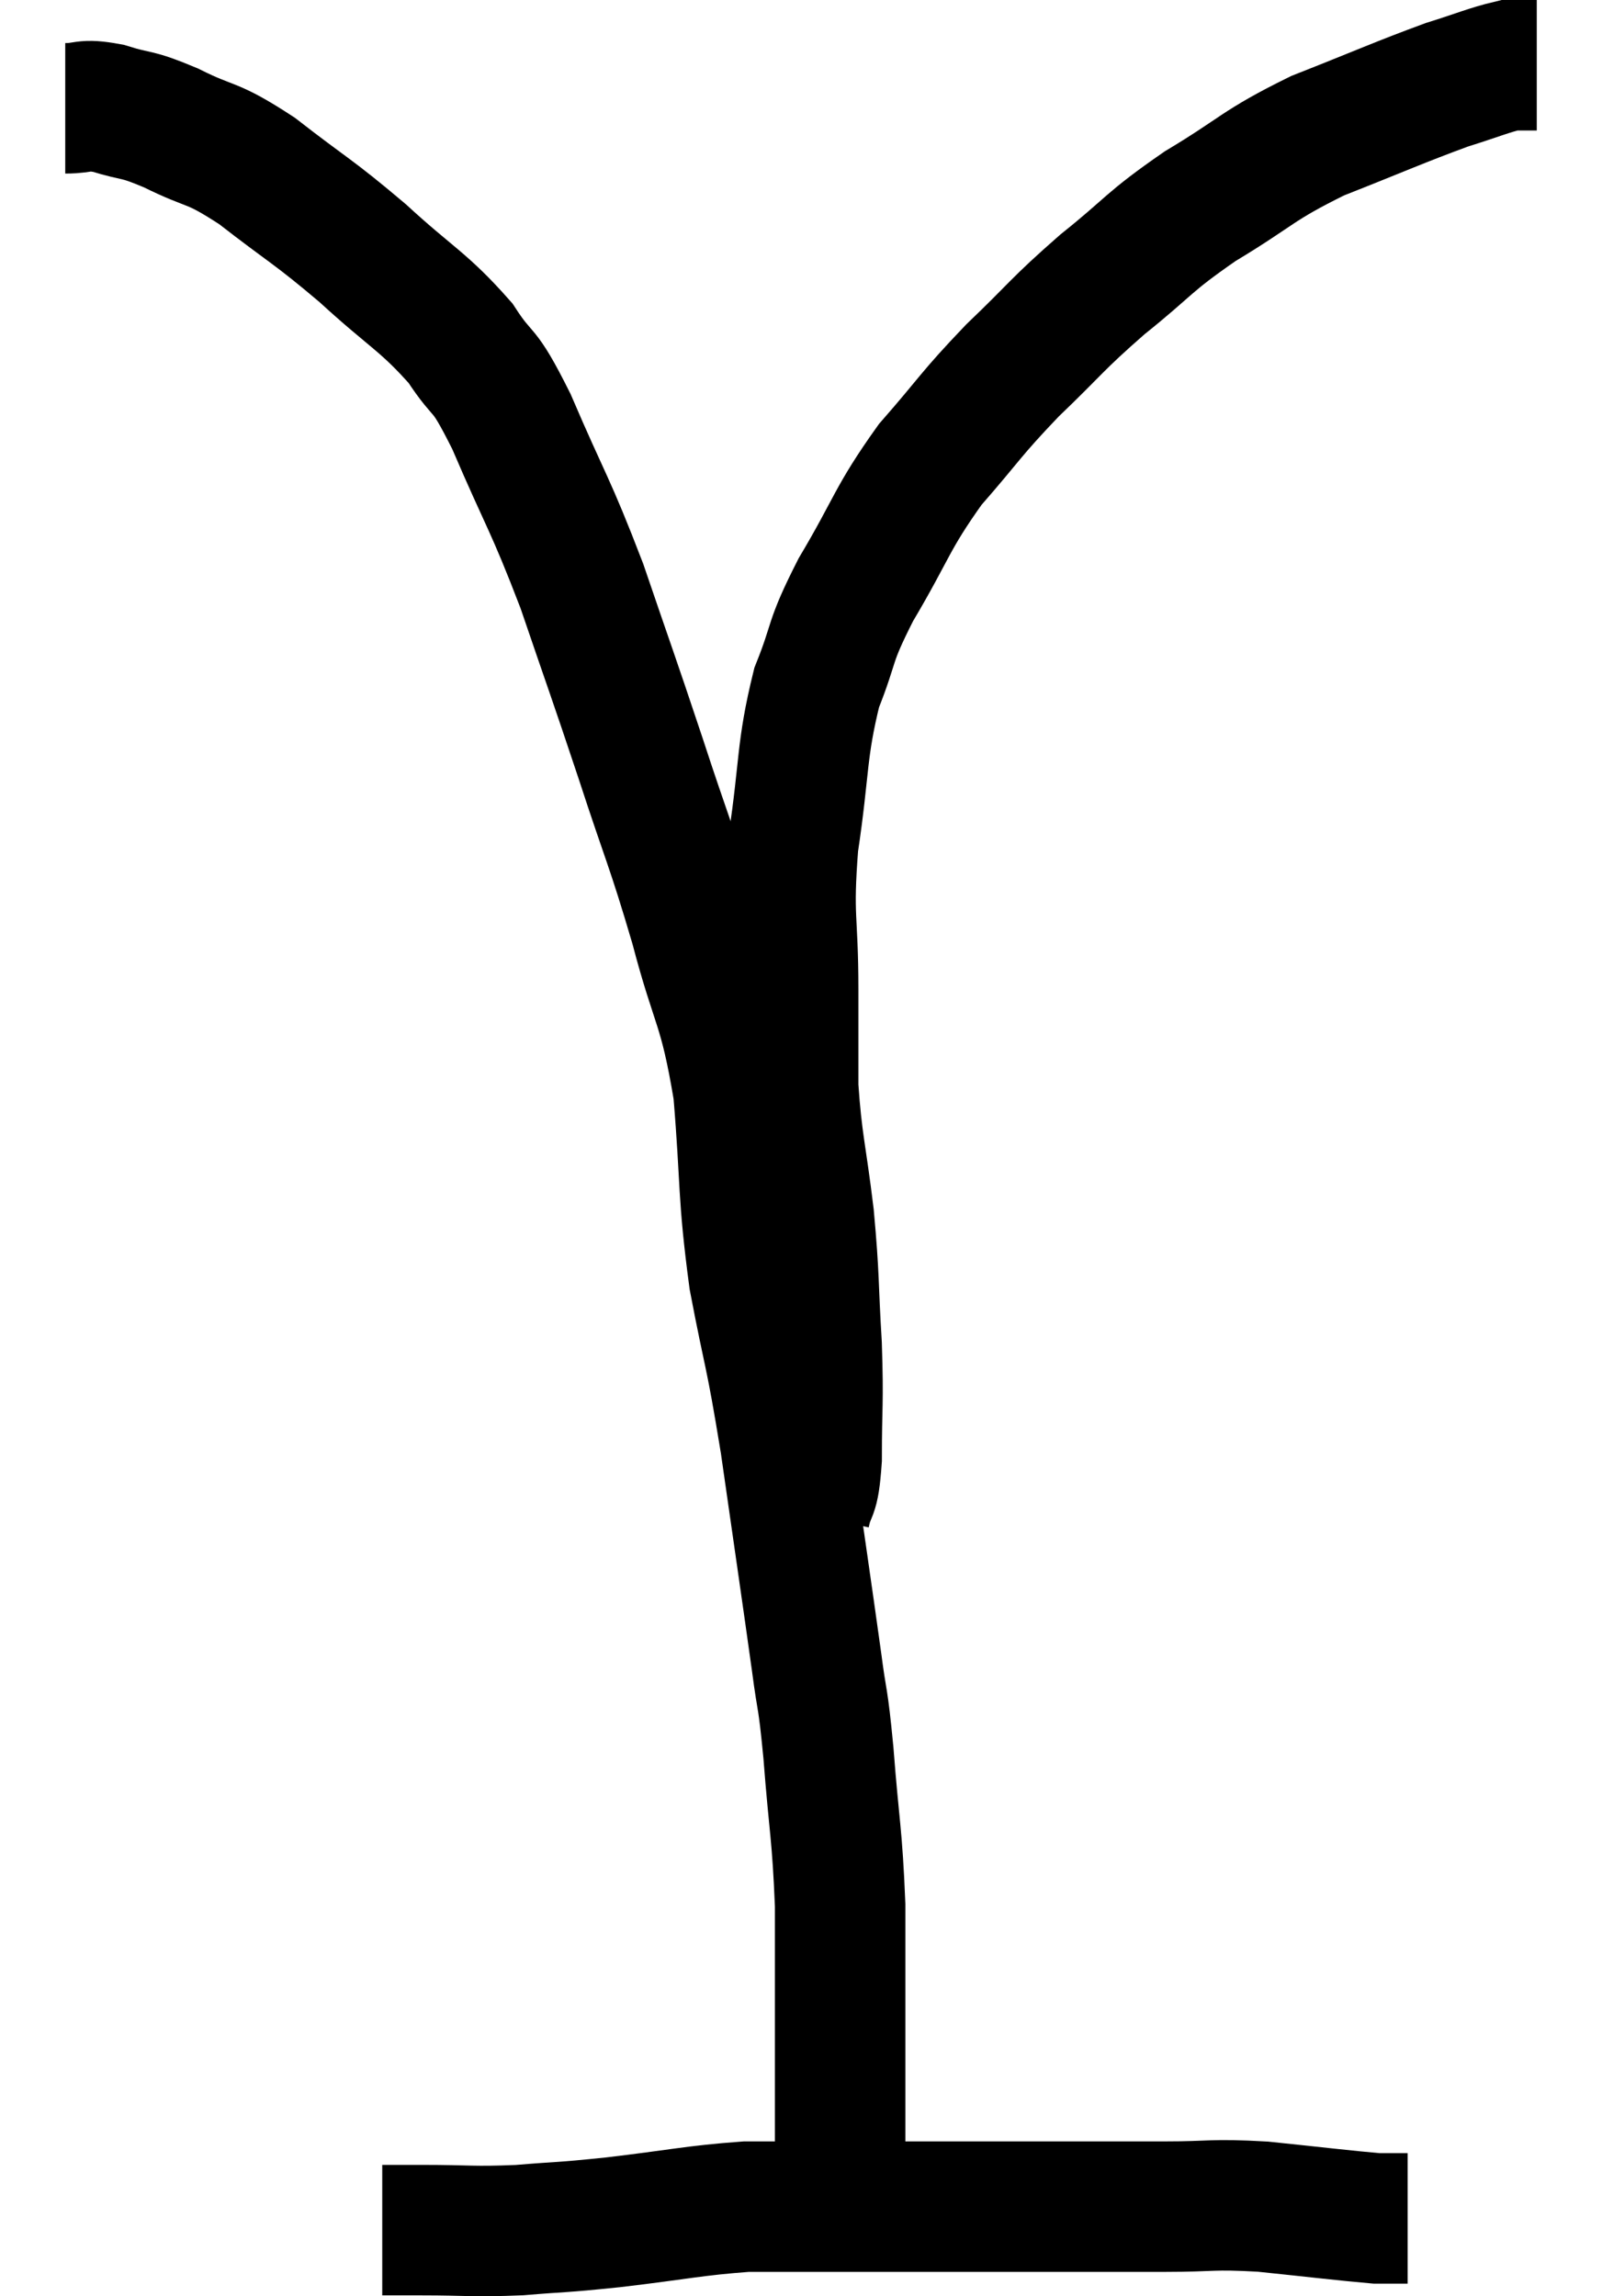 <svg xmlns="http://www.w3.org/2000/svg" viewBox="9.2 4.64 24.56 35.193" width="24.56" height="35.193"><path d="M 10.2 6.3 C 10.53 6.3, 10.455 6.225, 10.86 6.3 C 11.34 6.45, 11.25 6.36, 11.82 6.6 C 12.48 6.93, 12.405 6.78, 13.14 7.26 C 13.95 7.89, 13.98 7.86, 14.76 8.52 C 15.51 9.21, 15.69 9.255, 16.26 9.9 C 16.65 10.5, 16.575 10.17, 17.04 11.1 C 17.58 12.36, 17.625 12.33, 18.12 13.62 C 18.57 14.94, 18.585 14.955, 19.02 16.26 C 19.44 17.55, 19.485 17.565, 19.86 18.84 C 20.19 20.1, 20.295 20.01, 20.52 21.36 C 20.64 22.8, 20.58 22.89, 20.76 24.24 C 21 25.5, 21 25.29, 21.24 26.76 C 21.48 28.44, 21.555 28.935, 21.72 30.12 C 21.81 30.81, 21.81 30.57, 21.9 31.5 C 21.99 32.67, 22.035 32.73, 22.08 33.84 C 22.08 34.89, 22.08 35.22, 22.08 35.94 C 22.08 36.33, 22.08 36.45, 22.08 36.72 C 22.08 36.87, 22.08 36.78, 22.08 37.02 C 22.08 37.35, 22.08 37.29, 22.08 37.68 C 22.08 38.13, 22.08 38.355, 22.08 38.58 C 22.08 38.58, 22.08 38.58, 22.08 38.58 C 22.08 38.58, 22.08 38.58, 22.08 38.58 L 22.08 38.58" fill="none" stroke="black" stroke-width="2"></path><path d="M 15.06 38.82 C 15.36 38.82, 15.135 38.82, 15.66 38.82 C 16.41 38.82, 16.425 38.85, 17.16 38.82 C 17.88 38.76, 17.73 38.79, 18.6 38.7 C 19.62 38.58, 19.83 38.52, 20.64 38.46 C 21.24 38.46, 21.015 38.46, 21.84 38.46 C 22.89 38.46, 23.1 38.46, 23.94 38.46 C 24.57 38.46, 24.42 38.46, 25.2 38.46 C 26.13 38.46, 26.22 38.46, 27.06 38.46 C 27.81 38.46, 27.75 38.415, 28.56 38.46 C 29.43 38.55, 29.79 38.595, 30.3 38.64 C 30.45 38.64, 30.48 38.64, 30.6 38.64 C 30.69 38.64, 30.735 38.64, 30.78 38.64 L 30.78 38.64" fill="none" stroke="black" stroke-width="2"></path><path d="M 21.54 27.84 C 21.63 27.42, 21.675 27.645, 21.72 27 C 21.72 26.13, 21.75 26.19, 21.72 25.26 C 21.66 24.27, 21.69 24.27, 21.6 23.28 C 21.48 22.29, 21.42 22.17, 21.36 21.3 C 21.36 20.55, 21.36 20.73, 21.36 19.8 C 21.36 18.69, 21.27 18.735, 21.36 17.58 C 21.54 16.38, 21.48 16.155, 21.72 15.18 C 22.02 14.43, 21.885 14.535, 22.32 13.68 C 22.89 12.72, 22.86 12.6, 23.46 11.76 C 24.09 11.04, 24.06 11.01, 24.72 10.32 C 25.41 9.66, 25.38 9.63, 26.1 9 C 26.85 8.4, 26.775 8.37, 27.6 7.8 C 28.5 7.26, 28.455 7.185, 29.4 6.72 C 30.39 6.33, 30.645 6.21, 31.38 5.94 C 31.86 5.79, 32.025 5.715, 32.34 5.64 C 32.49 5.64, 32.535 5.64, 32.64 5.64 L 32.76 5.64" fill="none" stroke="black" stroke-width="2"></path></svg>